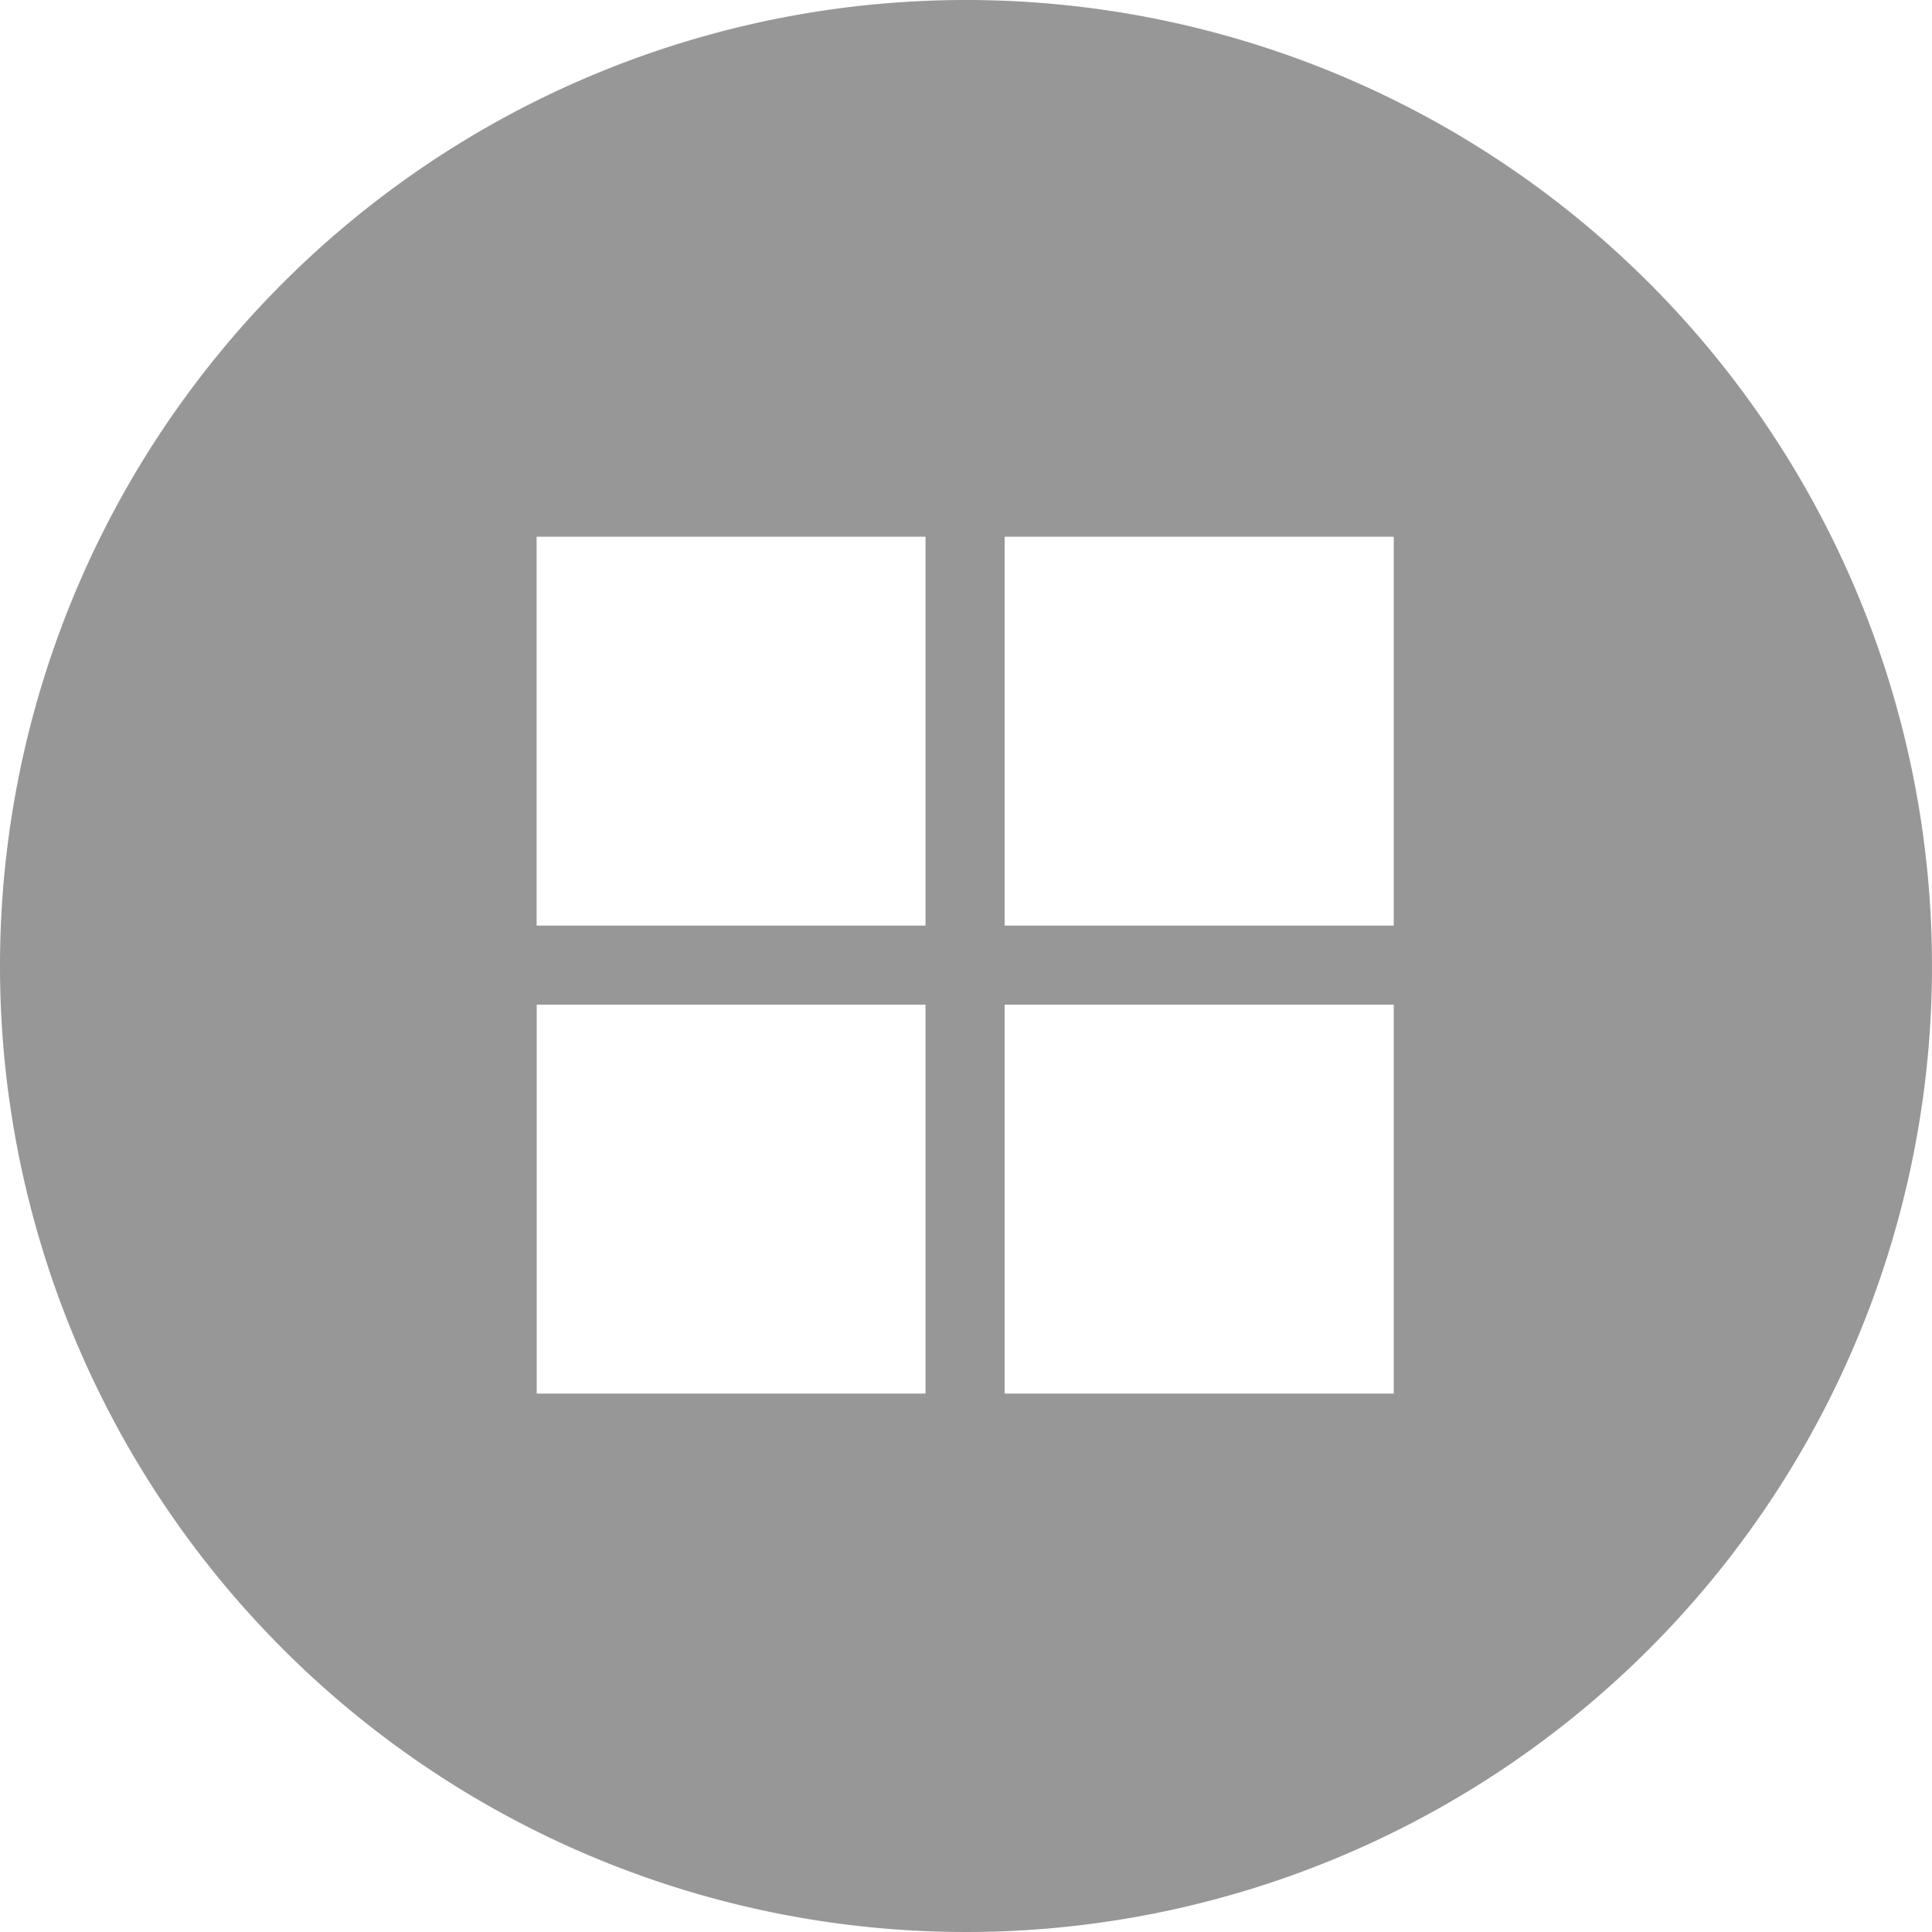 <svg xmlns="http://www.w3.org/2000/svg" width="20" height="20" viewBox="0 0 20 20">
<defs>
    <style>
      .cls-1 {
        fill: #979797;
        fill-rule: evenodd;
      }
    </style>
  </defs>
  <path id="Combined_Shape" class="cls-1" d="M78,87A10,10,0,1,1,68,97,10,10,0,0,1,78,87Zm-4.445,9.581V92.556h4.026v4.026H73.556Zm4.026,4.847V97.4H73.556v4.026h4.026Zm4.847,0V97.4H78.4v4.026h4.026Zm0-4.847V92.556H78.4v4.026h4.026Z" transform="translate(-68 -87)"/>
</svg>
